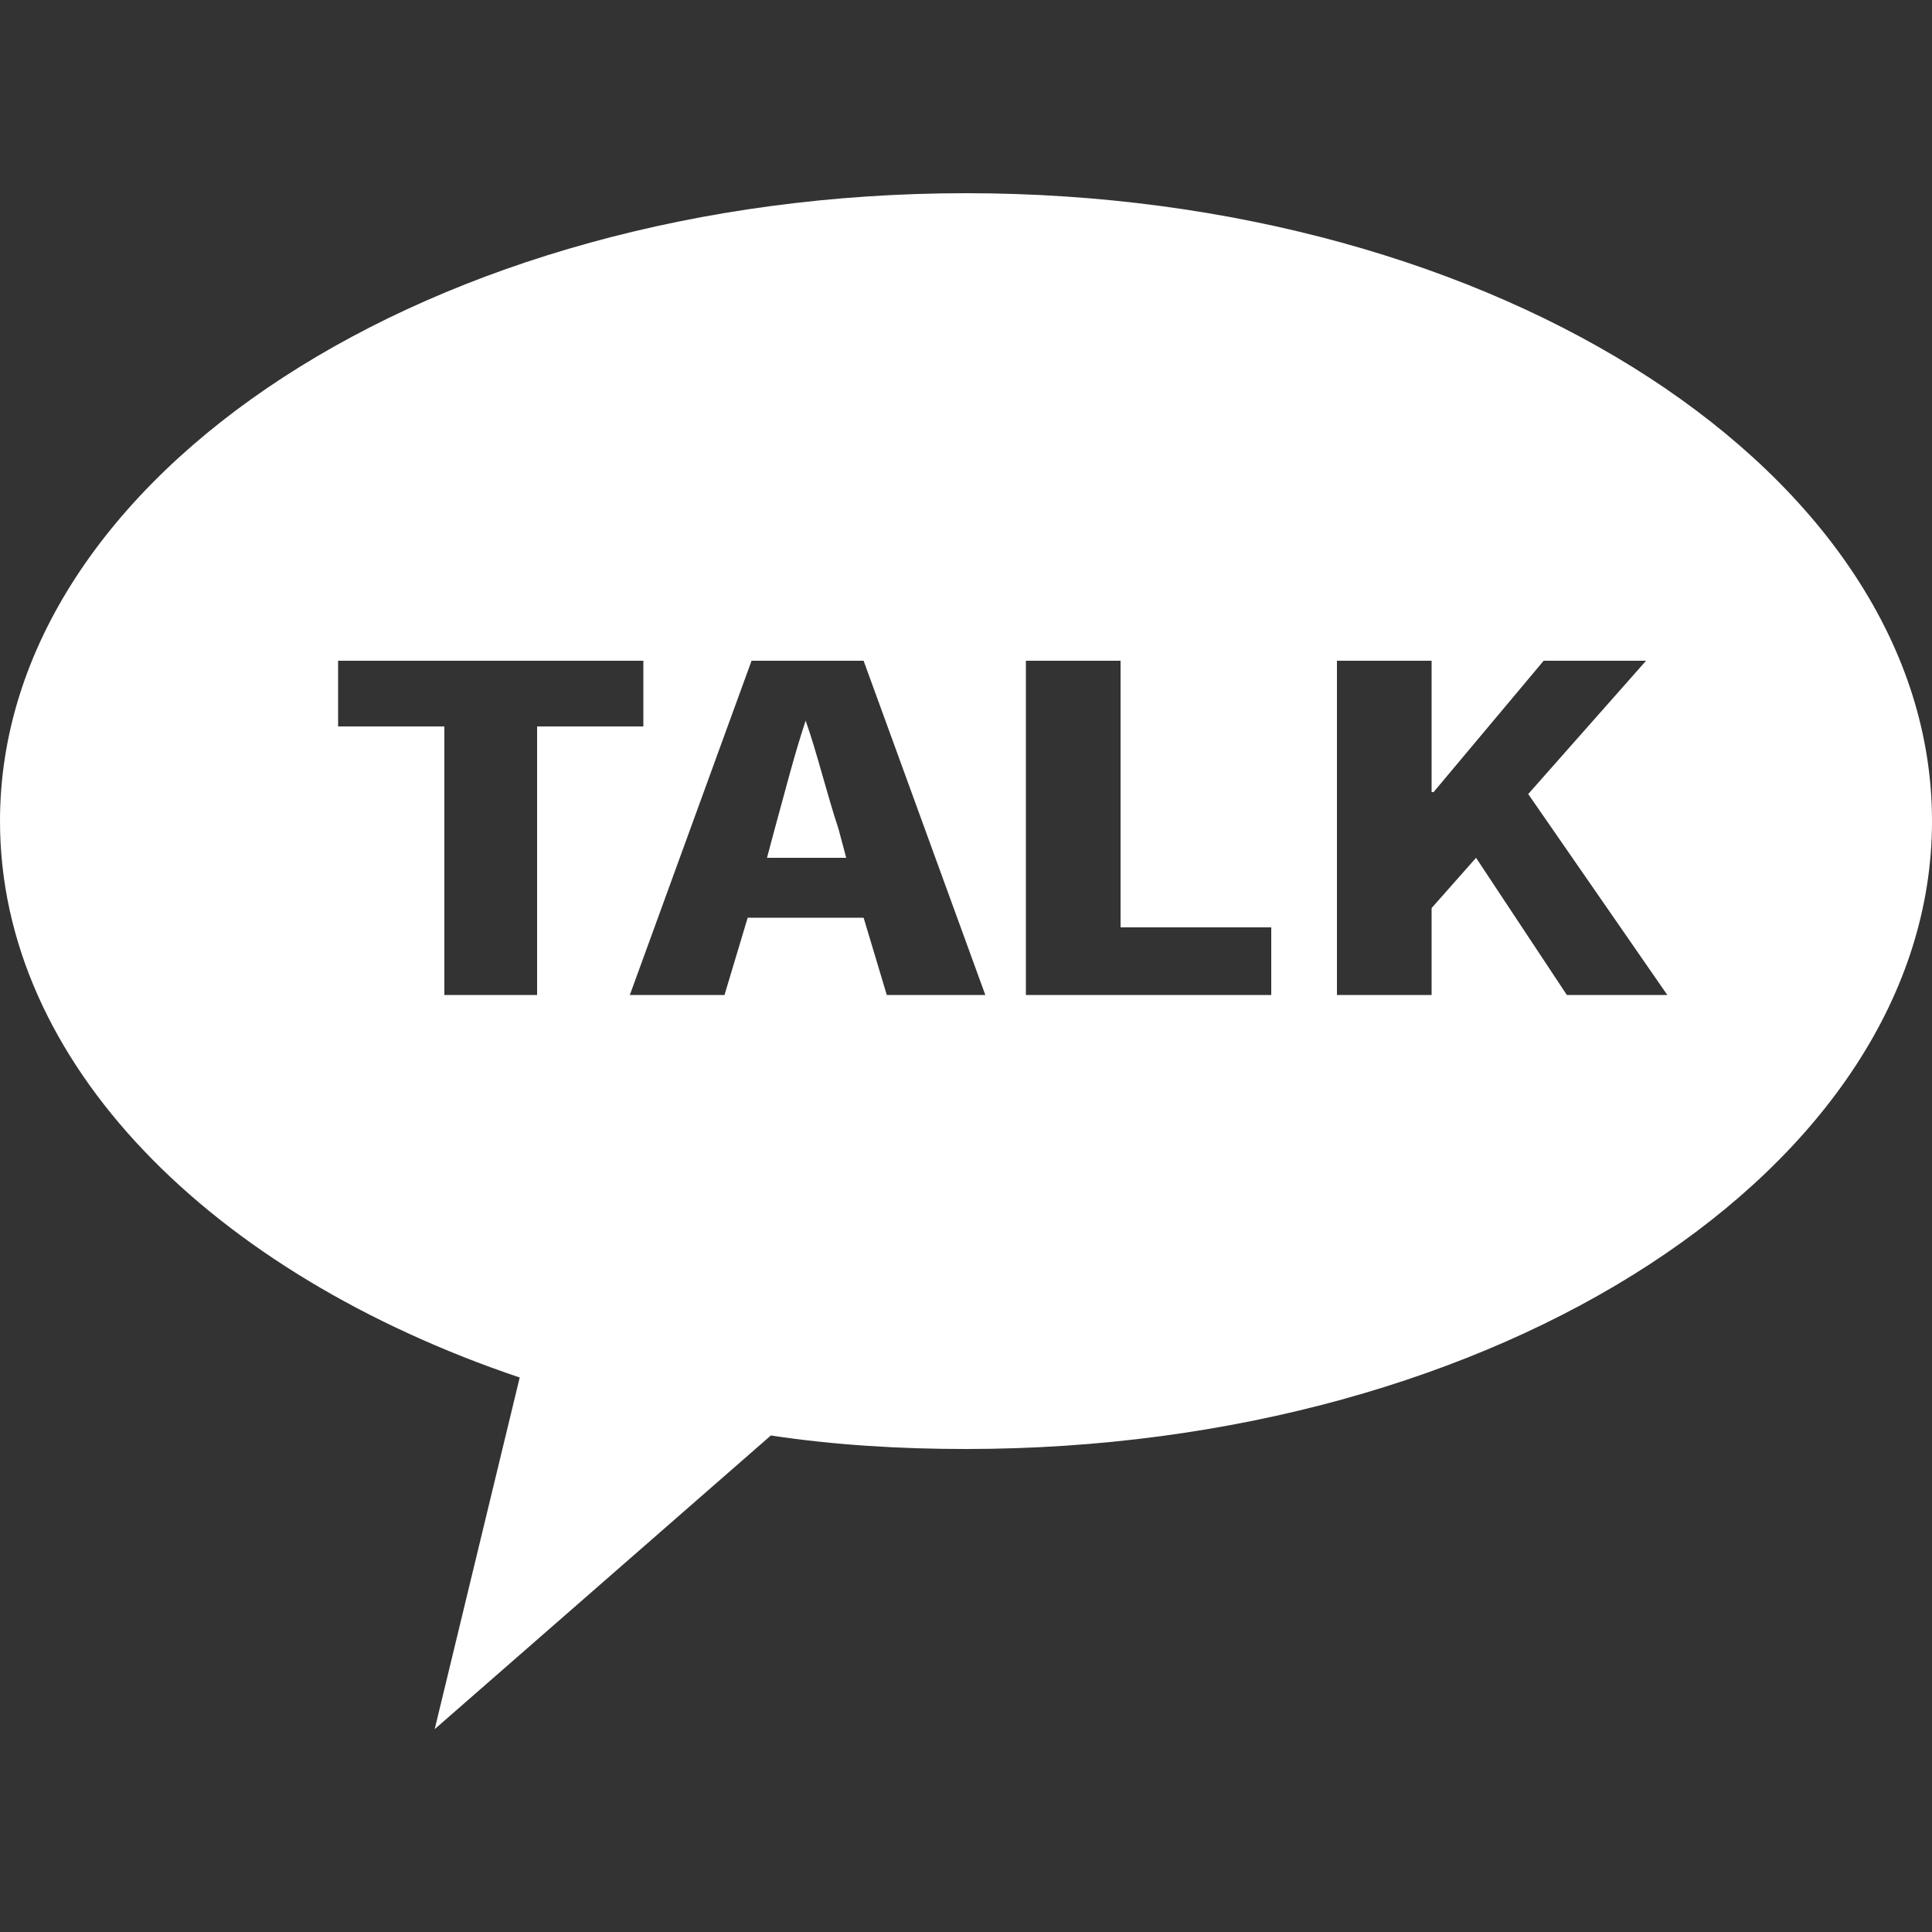 <?xml version="1.0" encoding="utf-8"?>
<!-- Generator: Adobe Illustrator 24.0.1, SVG Export Plug-In . SVG Version: 6.00 Build 0)  -->
<svg version="1.1" id="레이어_1" xmlns="http://www.w3.org/2000/svg" xmlns:xlink="http://www.w3.org/1999/xlink" x="0px"
	 y="0px" viewBox="0 0 100 100" style="enable-background:new 0 0 100 100;" xml:space="preserve">
<rect x="0" y="0" width="100" height="100" fill="#333333" stroke="none"/>
<style type="text/css">
	.st0{fill:#FFFFFF;}
</style>
<g>
	<path class="st0" d="M41.7,37.3L41.7,37.3c-0.6,1.8-1.1,3.8-1.6,5.6l-0.4,1.5h4.1l-0.4-1.5C42.8,41.1,42.3,39,41.7,37.3z"/>
	<path class="st0" d="M50,10C22.4,10,0,24.6,0,42.5C0,55,10.9,65.9,26.9,71.3l-4.4,18.2l17.4-15.2C43.2,74.8,46.6,75,50,75
		c27.6,0,50-14.6,50-32.5S77.6,10,50,10z M27.8,51.5H23V37.6h-5.5v-3.4h15.8v3.4h-5.5V51.5z M45.9,51.5l-1.2-4h-6l-1.2,4h-4.9
		l6.3-17.3h5.8L51,51.5H45.9z M65.8,51.5H53.1V34.2H58V48h7.8V51.5z M81.1,51.5l-4.7-7.1L74.1,47v4.5h-4.9V34.2h4.9V41h0.1l5.7-6.8
		h5.3l-6.1,6.9l7.2,10.4H81.1z"/>
</g>
</svg>
